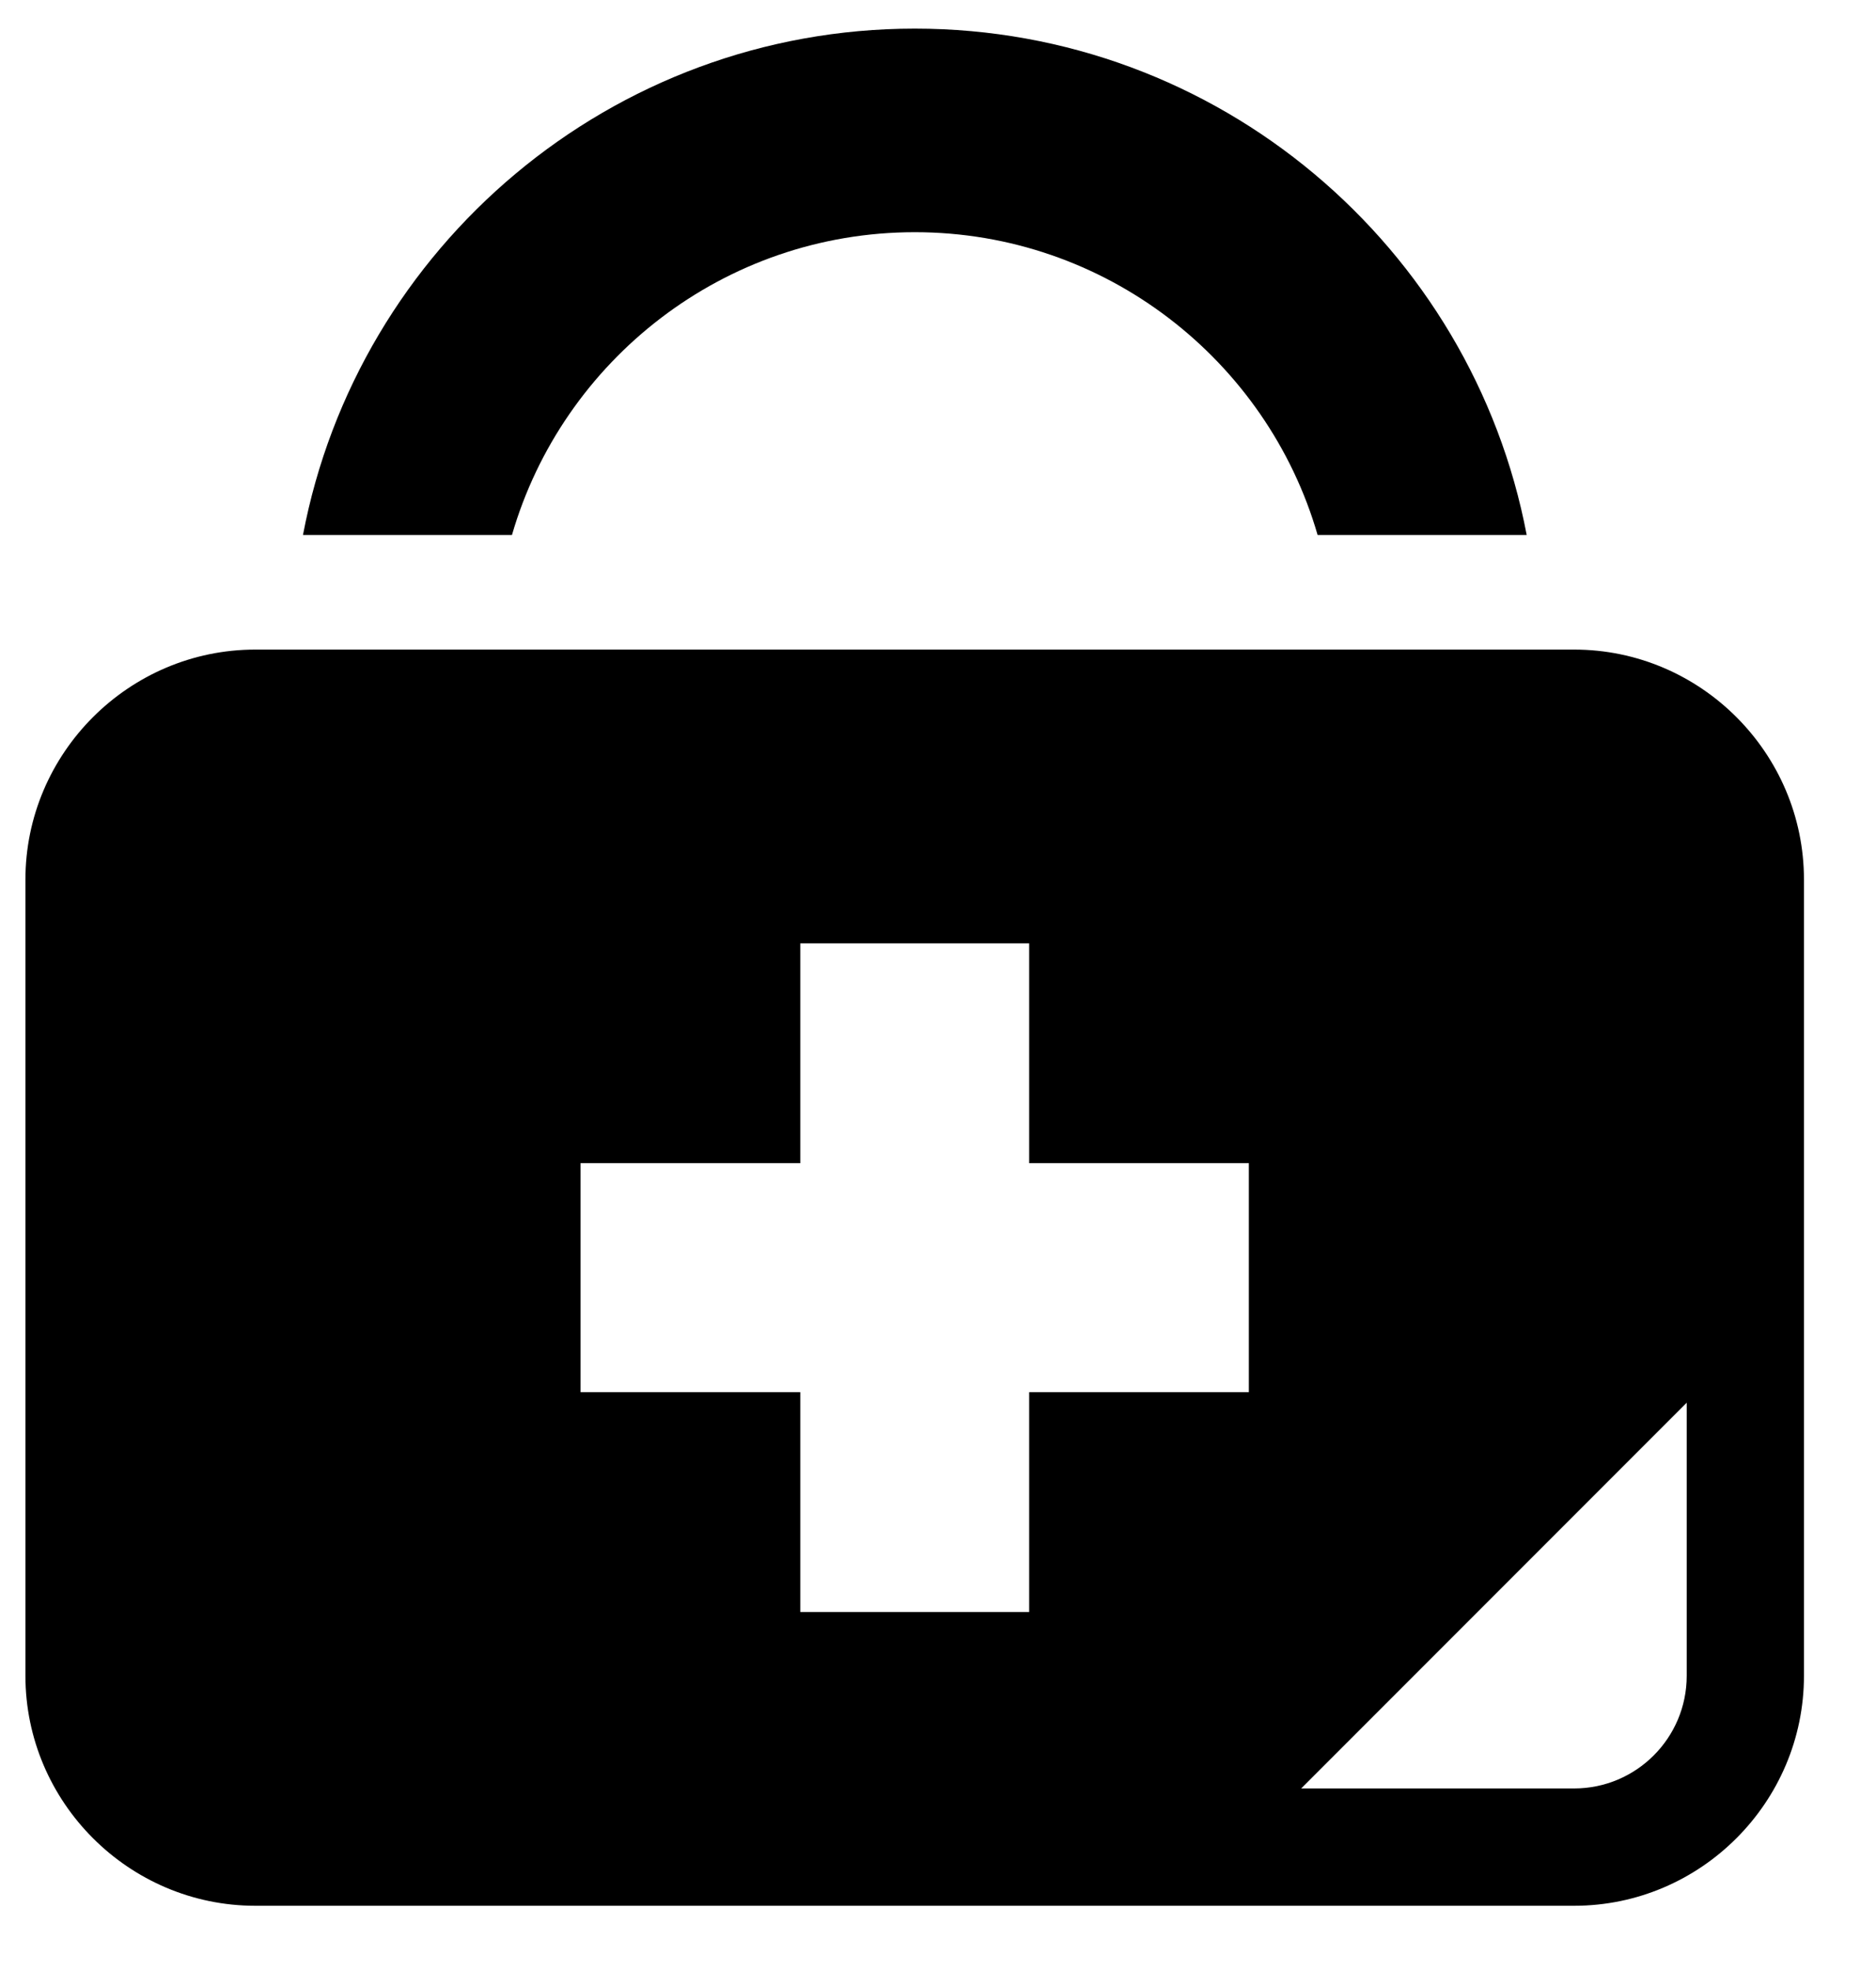 <svg width="20" height="21" viewBox="0 0 20 21" fill="currentColor" xmlns="http://www.w3.org/2000/svg">
<path d="M9.753 2.474C11.783 2.474 13.508 3.838 14.047 5.7H16.276C15.693 2.631 12.99 0.305 9.753 0.305C6.516 0.305 3.812 2.631 3.23 5.7H5.458C5.998 3.838 7.719 2.474 9.753 2.474Z" fill="currentColor"/>
<path d="M16.782 6.921H2.722C1.374 6.921 0.271 8.024 0.271 9.372V17.854C0.271 19.202 1.374 20.305 2.722 20.305H16.782C18.13 20.305 19.232 19.202 19.232 17.854V9.372C19.232 8.024 18.13 6.921 16.782 6.921ZM13.314 14.833H10.972V17.175H8.532V14.833H6.189V12.393H8.532V10.051H10.972V12.393H13.314V14.833ZM17.982 17.855C17.982 18.517 17.444 19.055 16.782 19.055H13.872L17.982 14.945V17.855Z" fill="currentColor"/>
</svg>
